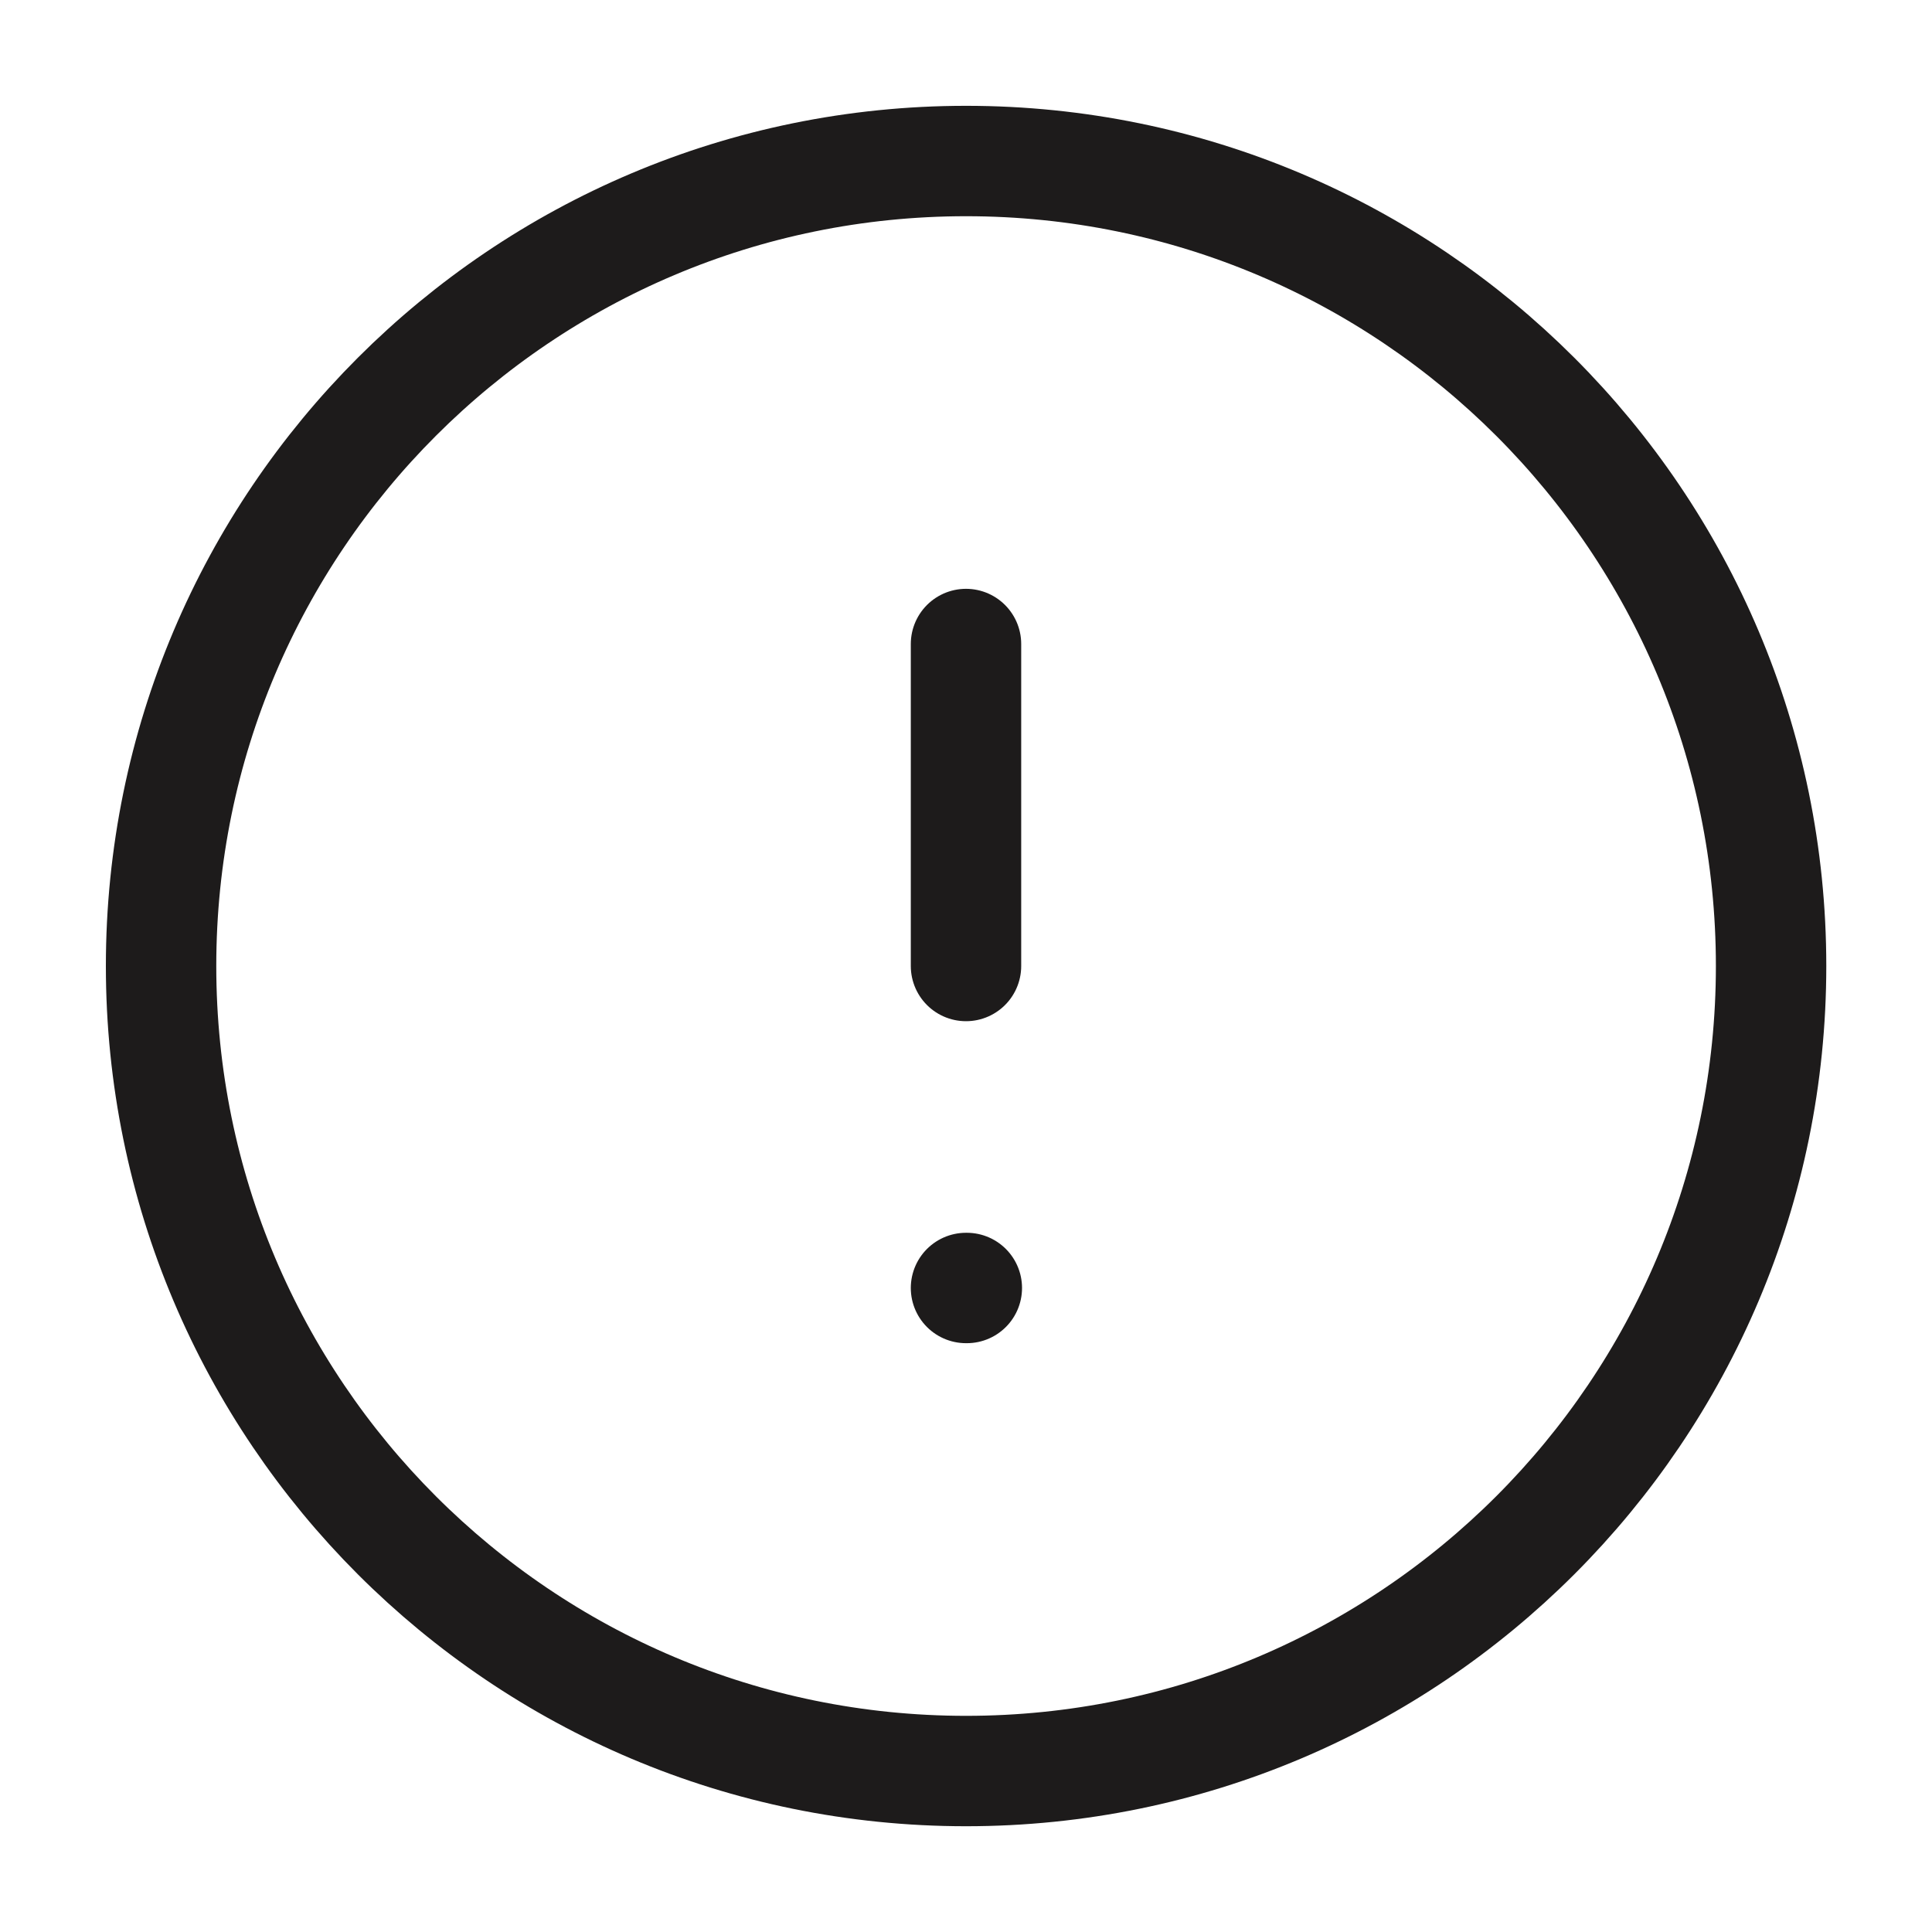 <svg width="35" height="35" viewBox="0 0 35 35" fill="none" xmlns="http://www.w3.org/2000/svg">
<path d="M17.501 32.084C25.555 32.084 32.085 25.555 32.085 17.5C32.085 9.446 25.555 2.917 17.501 2.917C9.447 2.917 2.918 9.446 2.918 17.5C2.918 25.555 9.447 32.084 17.501 32.084Z" stroke="#1D1B1B" stroke-width="2" stroke-linecap="round" stroke-linejoin="round"/>
<path d="M17.5 11.667V17.5" stroke="#1D1B1B" stroke-width="2" stroke-linecap="round" stroke-linejoin="round"/>
<path d="M17.5 23.333H17.515" stroke="#1D1B1B" stroke-width="2" stroke-linecap="round" stroke-linejoin="round"/>
</svg>
